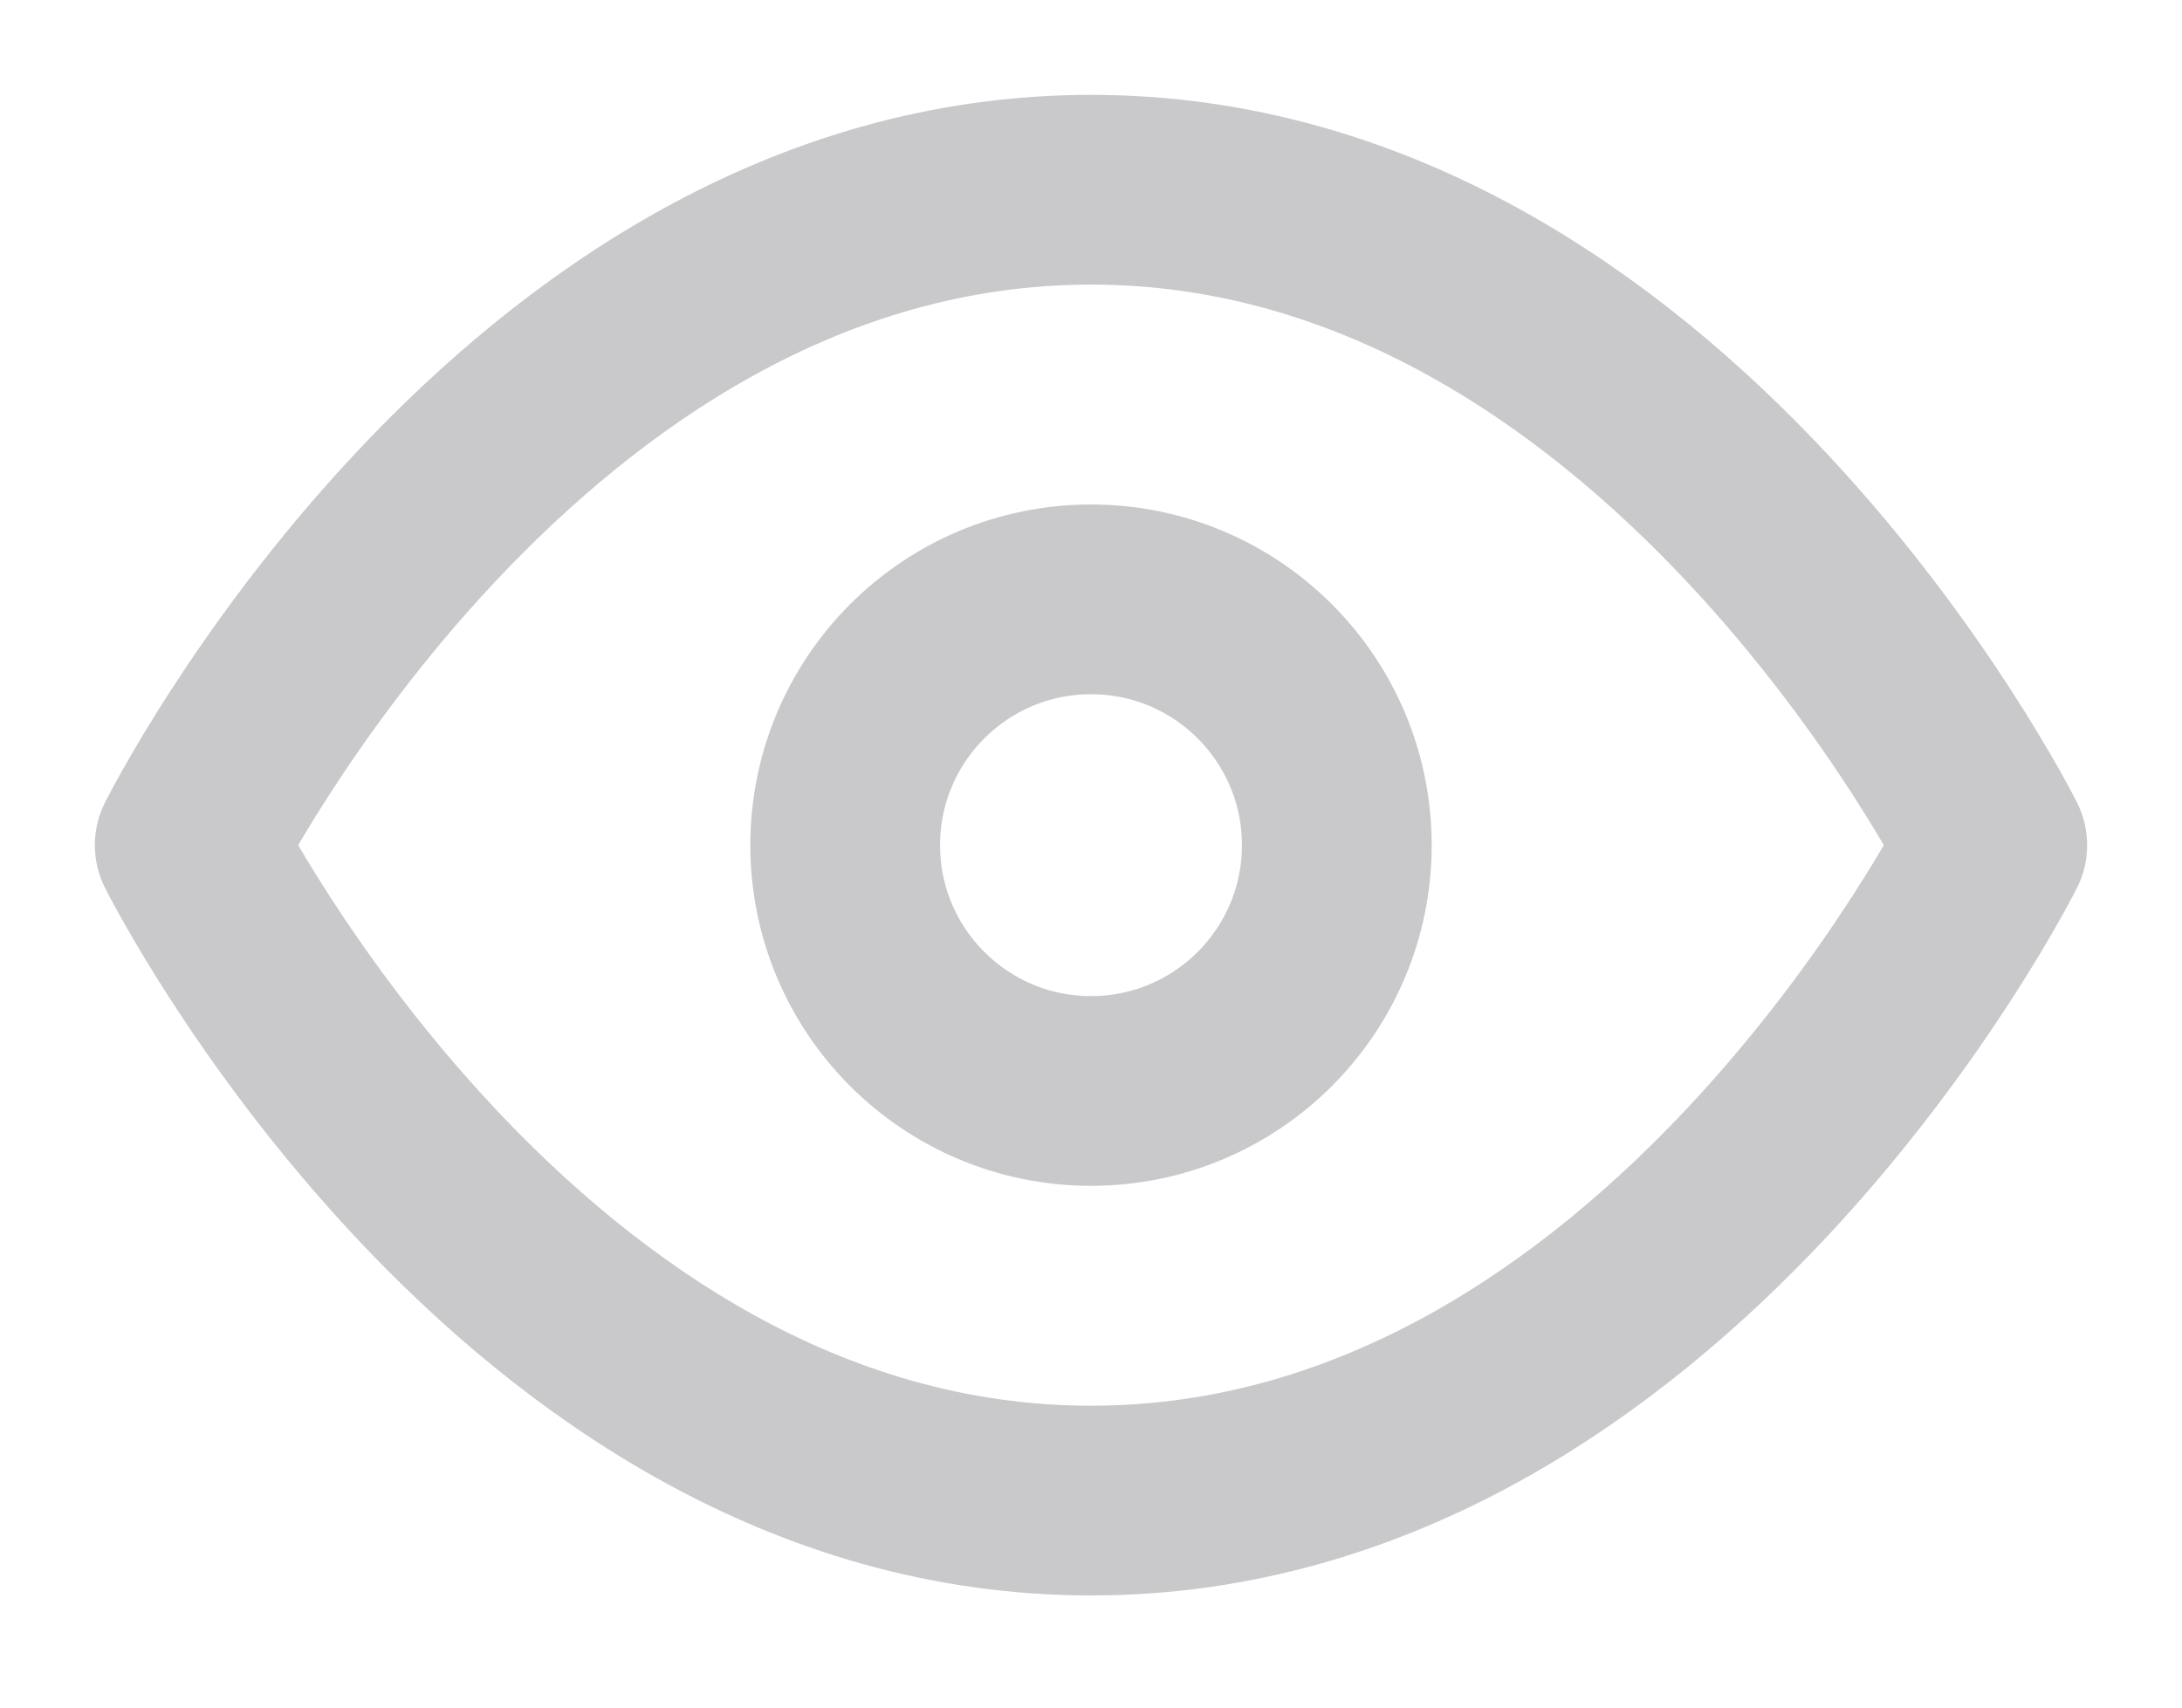 <?xml version="1.0" encoding="UTF-8"?>
<svg width="23px" height="18px" viewBox="0 0 23 18" version="1.1" xmlns="http://www.w3.org/2000/svg" xmlns:xlink="http://www.w3.org/1999/xlink">
    <!-- Generator: Sketch 47.1 (45422) - http://www.bohemiancoding.com/sketch -->
    <title>eye</title>
    <desc>Created with Sketch.</desc>
    <defs></defs>
    <g id="Symbols" stroke="none" stroke-width="1" fill="none" fill-rule="evenodd" stroke-linecap="round" stroke-linejoin="round">
        <g id="view" transform="translate(-1, -2)" stroke="#C9C8CA" stroke-width="2">
            <g transform="translate(1, 2)" id="eye">
                <g transform="translate(2, 2)">
                    <path d="M0,6.909 C0,6.909 3.455,0 9.5,0 C15.545,0 19,6.909 19,6.909 C19,6.909 15.545,13.818 9.5,13.818 C3.455,13.818 0,6.909 0,6.909 Z" id="Shape"></path>
                    <circle id="Oval" cx="9.5" cy="6.909" r="2.591"></circle>
                </g>
            </g>
        </g>
    </g>
</svg>